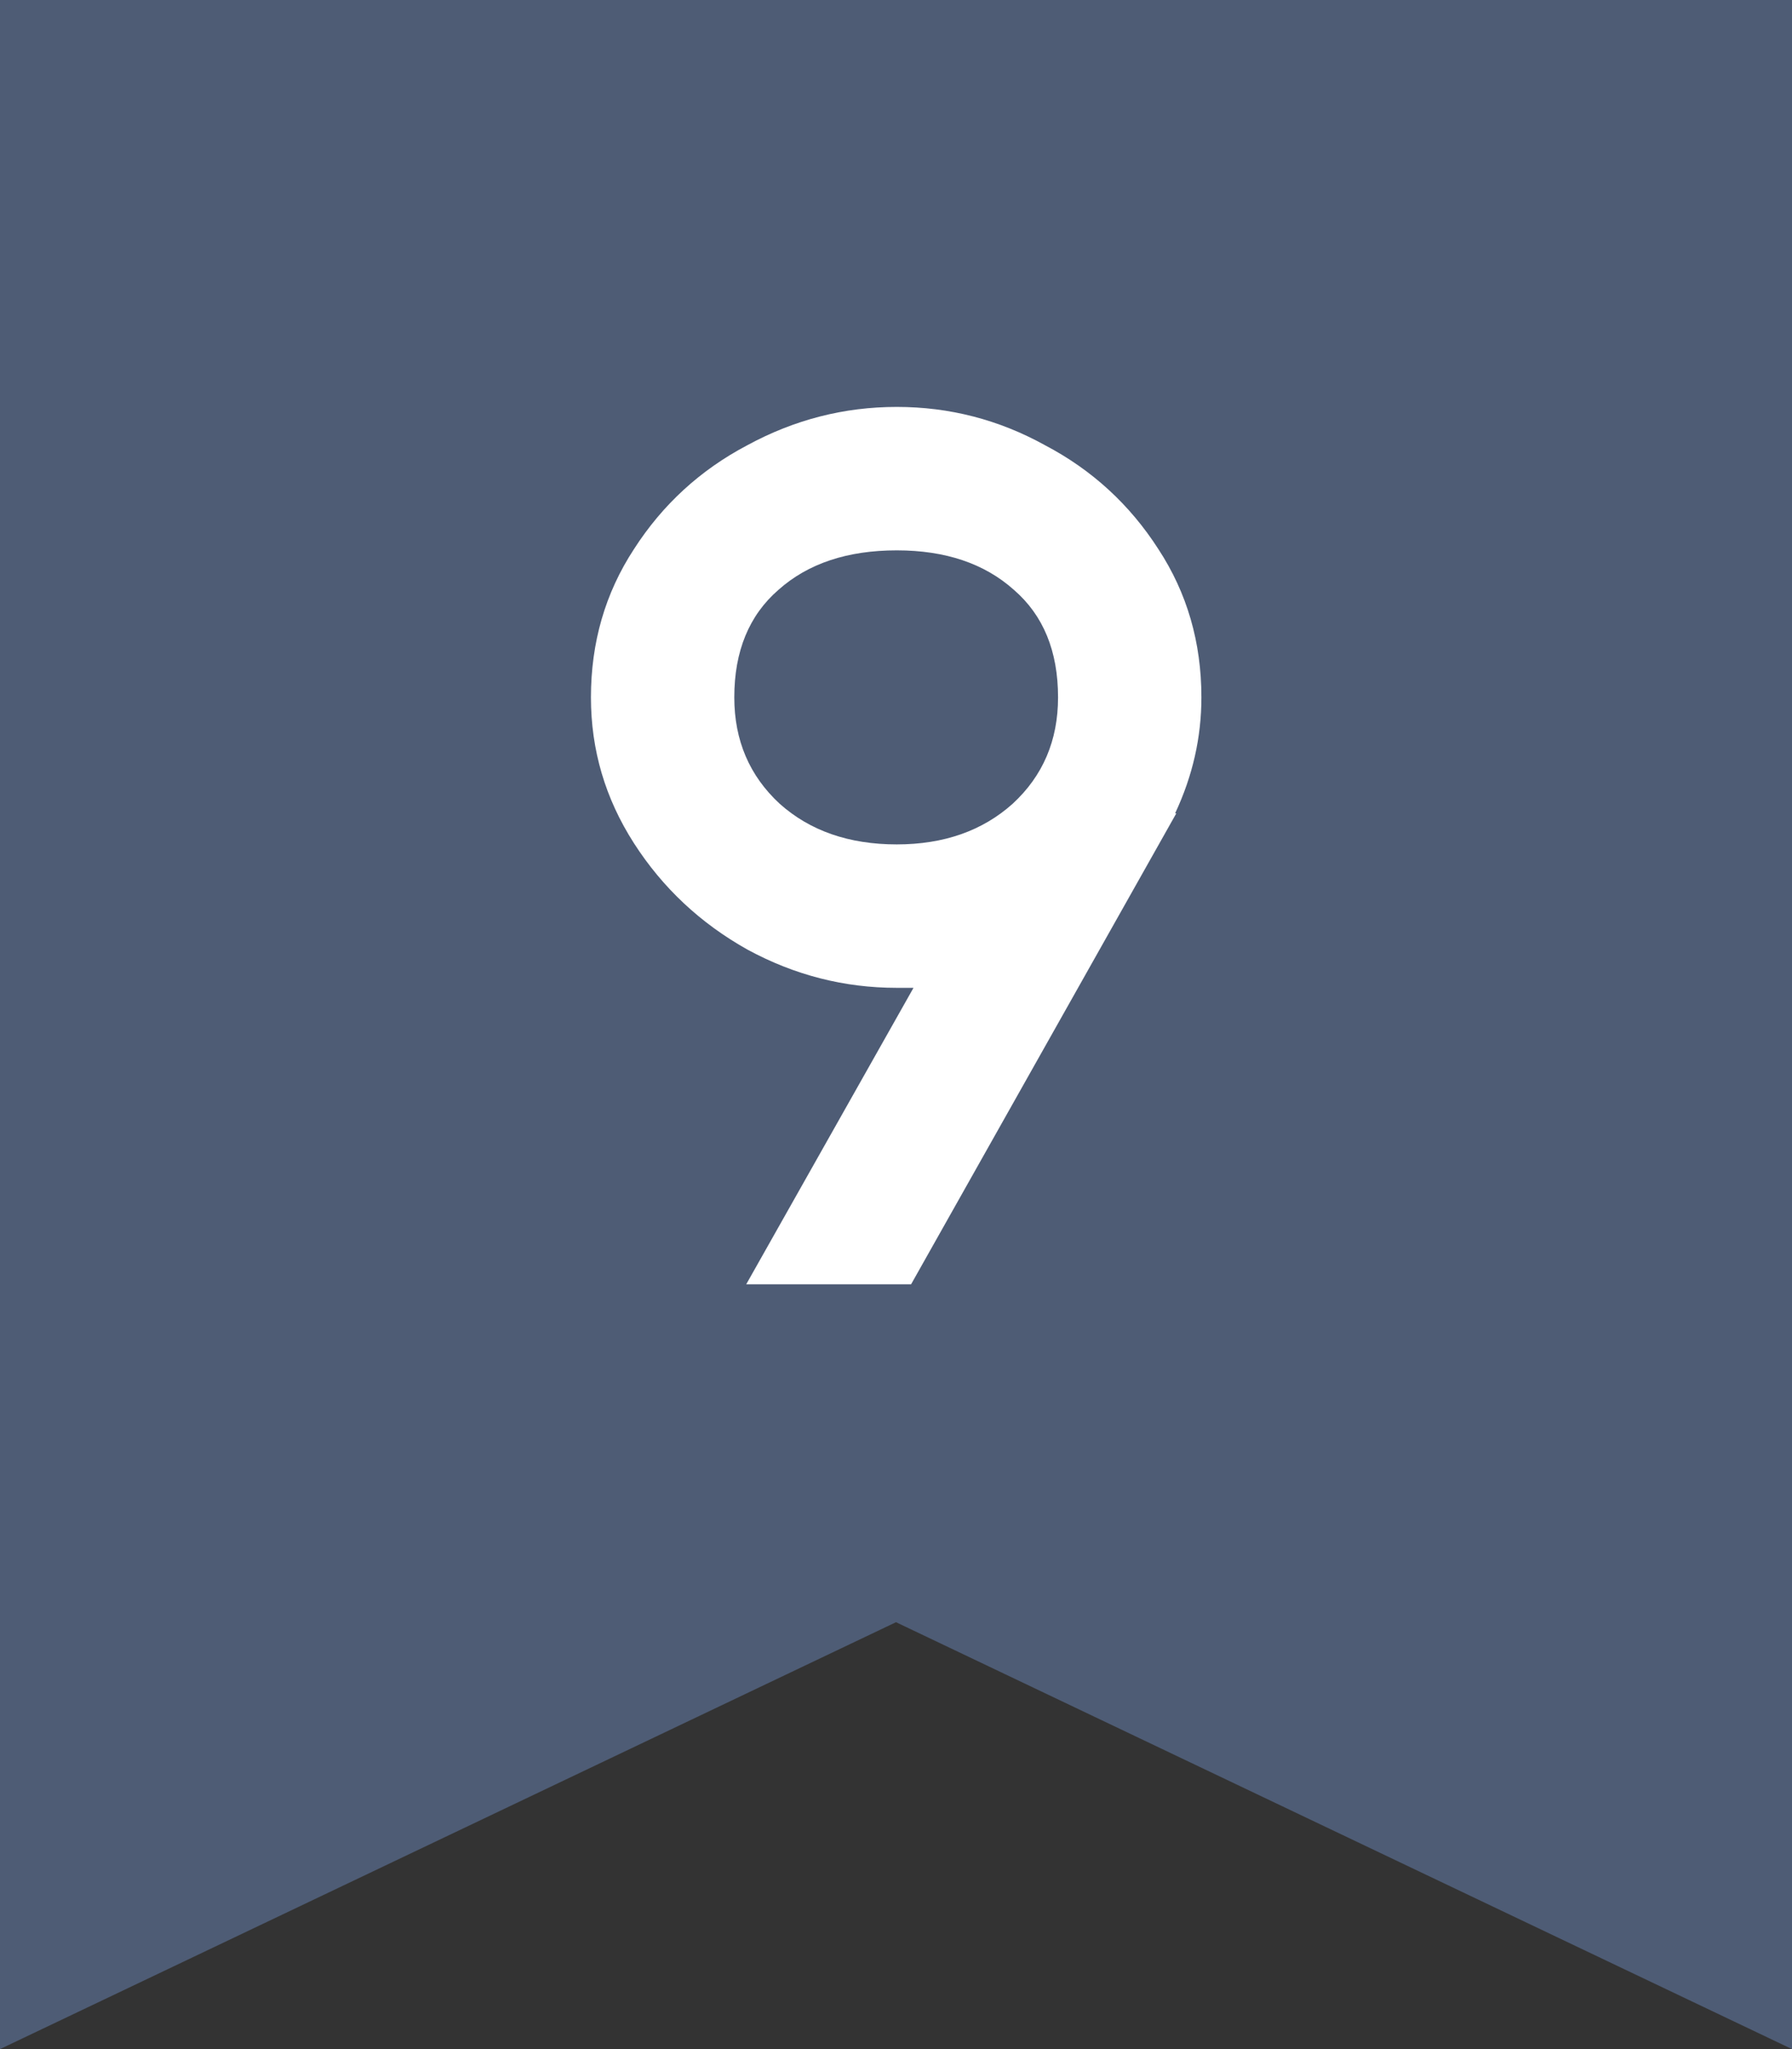 <svg width="21" height="24" viewBox="0 0 21 24" fill="none" xmlns="http://www.w3.org/2000/svg">
<rect x="0" y="0" width="21" height="24" fill="#333333" stroke="none"/>
<path opacity="0.9" d="M0 24V0H21V24L10.5 19L0 24Z" fill="#51617D"/>
<path d="M10.509 6.446C9.931 6.446 9.469 6.6 9.123 6.908C8.778 7.207 8.605 7.627 8.605 8.168C8.605 8.672 8.783 9.087 9.137 9.414C9.492 9.731 9.949 9.89 10.509 9.89C11.06 9.89 11.513 9.731 11.867 9.414C12.222 9.087 12.399 8.672 12.399 8.168C12.399 7.627 12.227 7.207 11.881 6.908C11.536 6.6 11.079 6.446 10.509 6.446ZM6.925 8.168C6.925 7.524 7.093 6.945 7.429 6.432C7.765 5.909 8.209 5.503 8.759 5.214C9.31 4.915 9.893 4.766 10.509 4.766C11.125 4.766 11.704 4.915 12.245 5.214C12.796 5.503 13.239 5.909 13.575 6.432C13.911 6.945 14.079 7.524 14.079 8.168C14.079 8.635 13.977 9.087 13.771 9.526H13.785L10.677 15.042H8.745L10.705 11.57H10.509C9.893 11.57 9.31 11.421 8.759 11.122C8.209 10.814 7.765 10.399 7.429 9.876C7.093 9.353 6.925 8.784 6.925 8.168Z" fill="white"/>
</svg>
